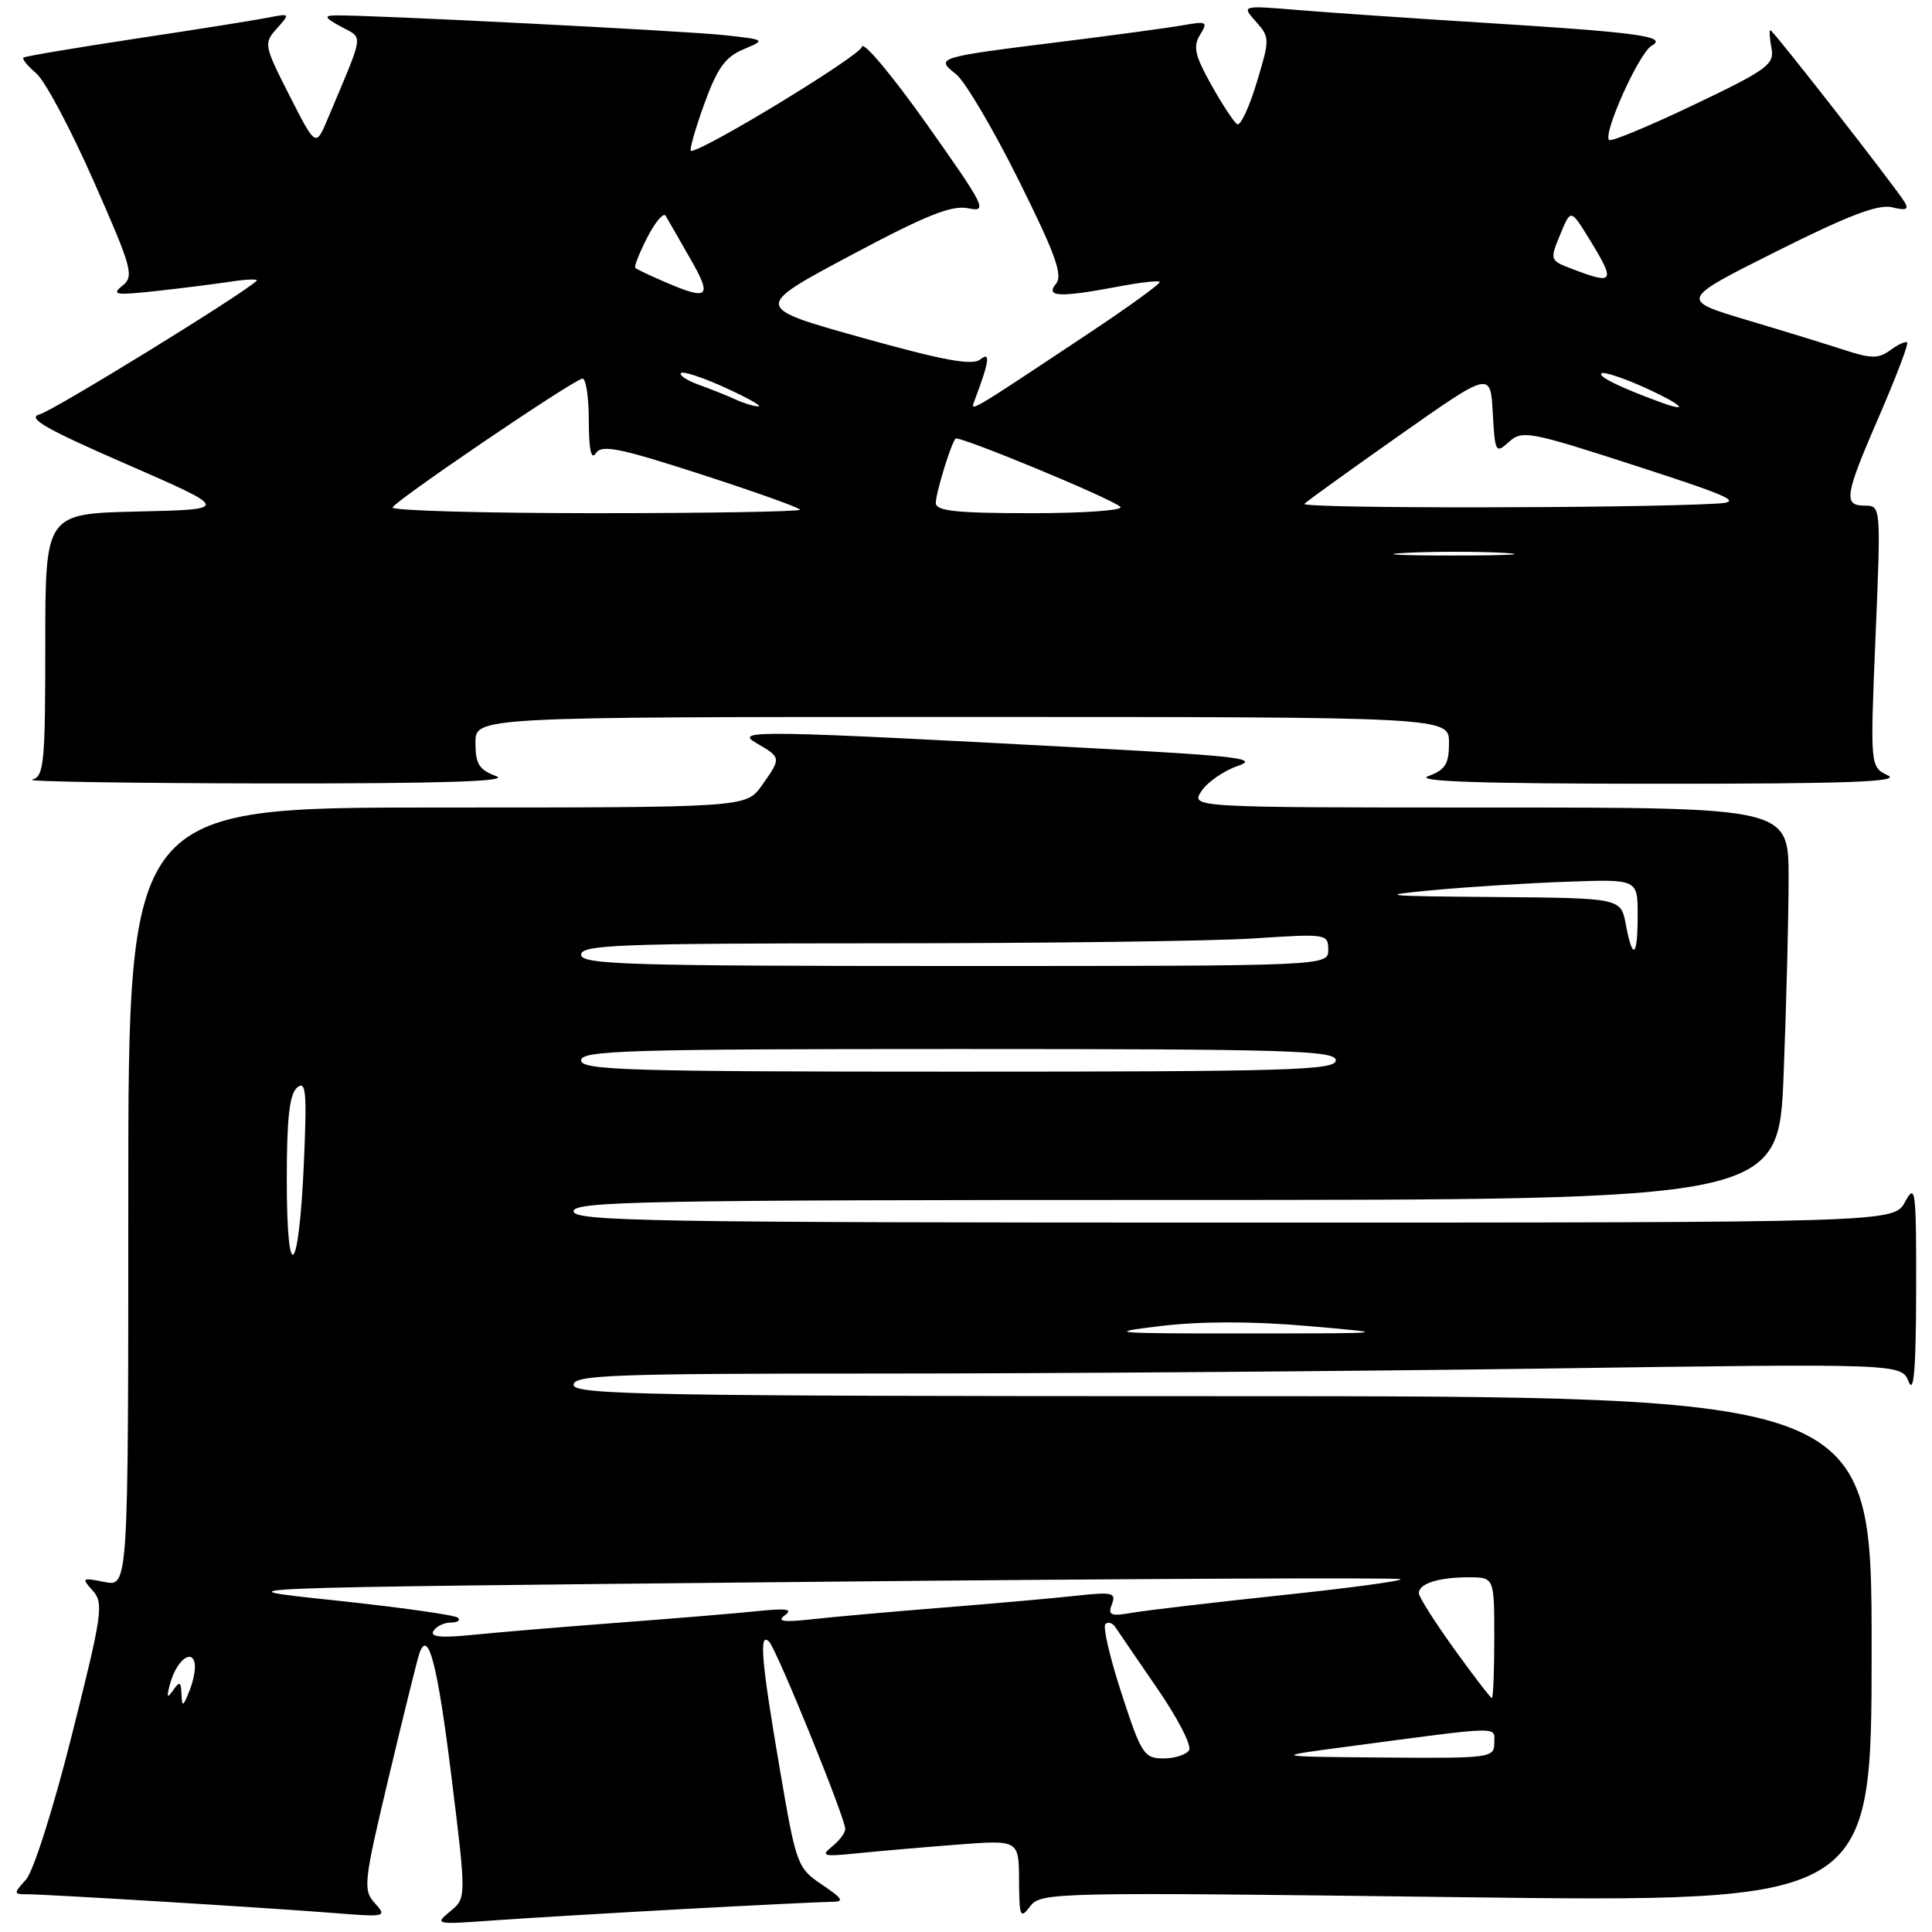 <?xml version="1.0" encoding="UTF-8" standalone="no"?>
<!DOCTYPE svg PUBLIC "-//W3C//DTD SVG 1.1//EN" "http://www.w3.org/Graphics/SVG/1.1/DTD/svg11.dtd" >
<svg xmlns="http://www.w3.org/2000/svg" xmlns:xlink="http://www.w3.org/1999/xlink" version="1.1" viewBox="0 0 256 256">
 <g >
 <path fill="currentColor"
d=" M 90.36 252.97 C 100.18 252.44 109.14 252.00 110.26 252.00 C 111.92 252.00 111.67 251.58 108.92 249.73 C 105.64 247.51 105.50 247.13 103.34 234.48 C 100.86 219.98 100.54 216.12 101.92 217.55 C 102.94 218.61 112.00 240.89 112.00 242.35 C 112.00 242.86 111.21 243.91 110.25 244.68 C 108.71 245.93 109.09 246.03 113.50 245.58 C 116.25 245.30 122.21 244.78 126.75 244.43 C 135.00 243.79 135.00 243.79 135.03 249.15 C 135.06 254.03 135.19 254.33 136.51 252.59 C 137.91 250.74 139.55 250.70 192.98 251.38 C 248.00 252.08 248.00 252.08 248.00 218.54 C 248.00 185.00 248.00 185.00 162.00 185.00 C 86.22 185.00 76.00 184.82 76.00 183.50 C 76.00 182.19 81.19 182.00 116.75 182.00 C 139.16 182.00 178.75 181.70 204.72 181.34 C 251.94 180.67 251.94 180.67 252.91 183.09 C 253.60 184.81 253.88 181.33 253.90 171.00 C 253.92 157.59 253.81 156.71 252.43 159.25 C 250.94 162.00 250.94 162.00 163.47 162.00 C 86.39 162.00 76.00 161.82 76.00 160.50 C 76.00 159.18 85.54 159.00 155.84 159.00 C 235.69 159.00 235.69 159.00 236.34 142.34 C 236.70 133.18 237.00 121.48 237.00 116.34 C 237.00 107.00 237.00 107.00 197.38 107.00 C 157.76 107.00 157.76 107.00 159.21 104.81 C 160.01 103.61 162.17 102.12 164.02 101.49 C 166.87 100.53 164.07 100.18 145.44 99.18 C 99.90 96.74 97.16 96.70 100.25 98.48 C 103.54 100.38 103.55 100.42 100.93 104.10 C 98.86 107.00 98.86 107.00 57.93 107.00 C 17.00 107.00 17.00 107.00 17.00 158.62 C 17.00 210.25 17.00 210.25 13.84 209.62 C 10.86 209.02 10.77 209.09 12.28 210.76 C 13.77 212.40 13.56 213.86 9.54 229.83 C 7.10 239.56 4.43 247.97 3.44 249.06 C 1.77 250.92 1.77 251.00 3.61 251.00 C 6.21 251.00 35.81 252.81 44.43 253.50 C 51.14 254.03 51.30 253.99 49.67 252.18 C 48.08 250.43 48.18 249.46 51.53 235.41 C 53.48 227.21 55.30 219.86 55.57 219.08 C 56.74 215.73 57.97 220.47 59.83 235.50 C 61.80 251.50 61.80 251.50 59.65 253.27 C 57.56 254.98 57.72 255.02 65.00 254.49 C 69.12 254.19 80.54 253.51 90.36 252.97 Z  M 65.75 102.84 C 63.48 102.01 63.00 101.23 63.00 98.42 C 63.00 95.00 63.00 95.00 127.50 95.00 C 192.00 95.00 192.00 95.00 192.00 98.42 C 192.00 101.23 191.52 102.01 189.25 102.84 C 187.31 103.55 196.23 103.85 219.50 103.85 C 244.73 103.86 251.95 103.60 250.15 102.74 C 247.80 101.61 247.80 101.61 248.52 84.30 C 249.24 67.11 249.23 67.00 247.12 67.00 C 244.20 67.00 244.41 65.71 249.04 55.04 C 251.25 49.92 252.91 45.58 252.71 45.38 C 252.52 45.18 251.51 45.63 250.49 46.39 C 248.93 47.53 247.96 47.53 244.56 46.43 C 242.33 45.70 236.46 43.89 231.52 42.42 C 222.55 39.74 222.55 39.74 235.41 33.30 C 244.91 28.54 248.91 27.01 250.72 27.47 C 252.56 27.93 252.97 27.76 252.38 26.79 C 251.14 24.76 234.94 4.00 234.59 4.00 C 234.42 4.00 234.48 5.07 234.73 6.38 C 235.14 8.54 234.20 9.23 224.44 13.89 C 218.53 16.71 213.48 18.81 213.21 18.55 C 212.37 17.70 217.20 6.99 218.84 6.07 C 221.06 4.83 217.22 4.30 196.50 3.01 C 187.15 2.43 176.12 1.67 172.00 1.33 C 164.50 0.71 164.50 0.71 166.41 2.86 C 168.27 4.95 168.27 5.16 166.51 10.97 C 165.52 14.25 164.36 16.72 163.93 16.46 C 163.51 16.20 161.96 13.85 160.50 11.24 C 158.33 7.36 158.06 6.16 159.01 4.62 C 160.08 2.89 159.91 2.79 156.84 3.33 C 155.00 3.66 147.65 4.66 140.50 5.55 C 124.09 7.59 123.91 7.65 126.66 9.81 C 127.85 10.74 131.58 17.05 134.96 23.84 C 139.84 33.64 140.86 36.46 139.93 37.59 C 138.47 39.35 140.39 39.44 148.03 38.00 C 150.94 37.44 153.48 37.15 153.67 37.34 C 153.86 37.53 149.63 40.60 144.26 44.17 C 127.99 54.98 128.53 54.66 129.16 53.00 C 131.10 47.85 131.28 46.52 129.89 47.63 C 128.84 48.47 125.00 47.76 114.16 44.73 C 99.82 40.72 99.82 40.72 112.66 33.87 C 122.73 28.50 126.10 27.15 128.30 27.60 C 130.92 28.14 130.57 27.44 122.80 16.45 C 118.23 10.00 114.37 5.39 114.21 6.20 C 113.97 7.39 93.27 20.00 91.56 20.00 C 91.30 20.00 92.07 17.26 93.27 13.91 C 95.02 9.06 96.08 7.56 98.48 6.55 C 101.50 5.27 101.50 5.27 96.00 4.66 C 90.91 4.10 48.69 1.95 44.40 2.04 C 42.88 2.07 43.04 2.37 45.20 3.54 C 48.18 5.17 48.34 4.07 43.42 15.75 C 41.84 19.50 41.84 19.50 38.35 12.65 C 34.97 5.99 34.92 5.74 36.69 3.77 C 38.47 1.78 38.45 1.76 35.50 2.34 C 33.85 2.67 25.98 3.92 18.00 5.12 C 10.02 6.33 3.32 7.46 3.11 7.63 C 2.89 7.81 3.66 8.75 4.81 9.72 C 5.96 10.70 9.38 17.12 12.41 24.00 C 17.52 35.58 17.80 36.60 16.21 37.87 C 14.73 39.05 15.32 39.15 20.50 38.58 C 23.80 38.23 28.30 37.66 30.50 37.33 C 32.70 36.99 34.27 36.94 34.00 37.21 C 32.24 38.94 7.10 54.41 5.26 54.90 C 3.50 55.38 6.00 56.82 16.75 61.50 C 30.50 67.50 30.50 67.50 18.25 67.78 C 6.00 68.06 6.00 68.06 6.00 85.46 C 6.00 101.18 5.83 102.90 4.25 103.31 C 3.29 103.56 17.35 103.78 35.50 103.81 C 58.72 103.83 67.68 103.54 65.75 102.84 Z  M 148.62 224.42 C 147.08 219.70 146.11 215.55 146.47 215.20 C 146.82 214.85 147.42 215.04 147.80 215.62 C 148.19 216.21 150.69 219.87 153.36 223.75 C 156.04 227.64 157.93 231.31 157.56 231.91 C 157.19 232.51 155.65 233.00 154.15 233.00 C 151.60 233.00 151.22 232.42 148.62 224.42 Z  M 178.50 231.44 C 199.38 228.67 198.00 228.70 198.00 230.97 C 198.00 232.92 197.46 233.00 183.25 232.88 C 168.50 232.76 168.50 232.76 178.50 231.44 Z  M 24.05 224.50 C 23.98 222.81 23.81 222.73 22.92 224.00 C 22.12 225.14 22.04 224.90 22.57 223.00 C 23.38 220.10 25.37 218.46 25.79 220.34 C 25.95 221.05 25.64 222.72 25.10 224.06 C 24.25 226.18 24.12 226.24 24.05 224.50 Z  M 192.68 218.49 C 190.11 214.91 188.00 211.59 188.00 211.10 C 188.00 209.84 190.62 209.00 194.58 209.00 C 198.00 209.00 198.00 209.00 198.00 217.00 C 198.00 221.40 197.86 225.00 197.68 225.00 C 197.51 225.00 195.26 222.07 192.68 218.49 Z  M 57.43 216.11 C 57.81 215.50 58.84 215.00 59.73 215.00 C 60.61 215.00 61.05 214.71 60.69 214.36 C 60.34 214.01 52.95 212.97 44.28 212.05 C 28.50 210.39 28.50 210.39 106.83 209.61 C 149.91 209.18 185.35 209.02 185.58 209.25 C 185.81 209.48 178.69 210.44 169.75 211.38 C 160.81 212.33 151.96 213.37 150.09 213.69 C 147.16 214.20 146.77 214.04 147.33 212.57 C 147.92 211.05 147.41 210.92 142.75 211.43 C 139.86 211.75 131.88 212.46 125.00 213.01 C 118.12 213.56 110.25 214.26 107.50 214.57 C 103.77 214.98 102.88 214.84 104.00 214.03 C 105.12 213.23 104.24 213.08 100.50 213.47 C 97.75 213.76 89.42 214.45 82.00 215.01 C 74.58 215.57 65.85 216.30 62.62 216.63 C 58.43 217.05 56.94 216.91 57.43 216.11 Z  M 153.74 175.71 C 159.13 175.07 165.86 175.06 173.24 175.70 C 184.50 176.68 184.50 176.68 165.00 176.69 C 147.30 176.70 146.26 176.61 153.74 175.71 Z  M 38.00 156.32 C 38.00 148.12 38.36 144.95 39.38 144.10 C 40.55 143.13 40.68 144.71 40.26 154.23 C 39.60 169.13 38.00 170.61 38.00 156.32 Z  M 77.00 140.50 C 77.00 139.19 83.22 139.00 127.00 139.00 C 170.78 139.00 177.00 139.19 177.00 140.50 C 177.00 141.81 170.78 142.00 127.00 142.00 C 83.22 142.00 77.00 141.81 77.00 140.50 Z  M 77.00 126.50 C 77.00 125.19 82.09 125.00 116.75 124.99 C 138.61 124.99 160.89 124.70 166.25 124.34 C 175.76 123.71 176.00 123.75 176.00 125.85 C 176.00 128.00 176.00 128.00 126.50 128.00 C 83.17 128.00 77.00 127.81 77.00 126.50 Z  M 215.43 122.50 C 214.78 119.00 214.78 119.00 198.14 118.86 C 182.99 118.74 182.26 118.66 190.00 117.94 C 194.68 117.51 202.66 117.00 207.75 116.83 C 217.00 116.50 217.00 116.50 217.00 121.25 C 217.00 126.86 216.35 127.38 215.43 122.50 Z  M 186.29 73.26 C 190.03 73.06 195.88 73.07 199.29 73.26 C 202.71 73.46 199.65 73.61 192.50 73.61 C 185.35 73.61 182.56 73.45 186.29 73.26 Z  M 52.02 67.25 C 52.04 66.58 74.93 51.00 77.13 50.17 C 77.61 49.98 78.01 52.46 78.02 55.67 C 78.03 59.54 78.33 61.02 78.94 60.07 C 79.70 58.87 81.97 59.32 92.92 62.86 C 100.11 65.19 106.00 67.29 106.00 67.54 C 106.00 67.79 93.85 68.00 79.00 68.00 C 64.15 68.00 52.01 67.66 52.02 67.25 Z  M 124.00 66.65 C 124.00 65.34 125.97 58.89 126.61 58.12 C 126.99 57.66 147.14 65.99 148.45 67.15 C 148.97 67.62 143.71 68.00 136.70 68.00 C 126.70 68.00 124.00 67.71 124.00 66.65 Z  M 172.84 66.76 C 173.24 66.36 178.96 62.24 185.54 57.61 C 197.50 49.20 197.50 49.20 197.80 54.71 C 198.09 59.99 198.18 60.15 199.95 58.55 C 201.68 56.98 202.68 57.16 216.65 61.69 C 229.49 65.85 230.96 66.53 227.50 66.73 C 216.17 67.37 172.20 67.40 172.84 66.76 Z  M 97.50 52.95 C 96.40 52.44 94.20 51.56 92.61 50.99 C 91.02 50.41 89.95 49.71 90.23 49.43 C 90.51 49.15 93.16 50.03 96.12 51.38 C 99.08 52.73 101.05 53.84 100.50 53.85 C 99.95 53.86 98.60 53.45 97.50 52.95 Z  M 220.00 53.29 C 214.71 51.35 211.76 49.91 212.19 49.48 C 212.47 49.20 215.12 50.08 218.10 51.43 C 222.86 53.60 224.09 54.79 220.00 53.29 Z  M 88.00 37.32 C 86.08 36.49 84.35 35.67 84.18 35.50 C 84.00 35.33 84.72 33.50 85.78 31.44 C 86.83 29.39 87.93 28.11 88.21 28.60 C 88.49 29.10 89.95 31.64 91.45 34.25 C 94.44 39.43 93.93 39.89 88.00 37.32 Z  M 208.41 35.67 C 205.35 34.51 205.33 34.47 206.73 31.09 C 208.13 27.68 208.13 27.68 210.54 31.59 C 214.11 37.40 213.92 37.77 208.41 35.67 Z "/>
</g>
</svg>